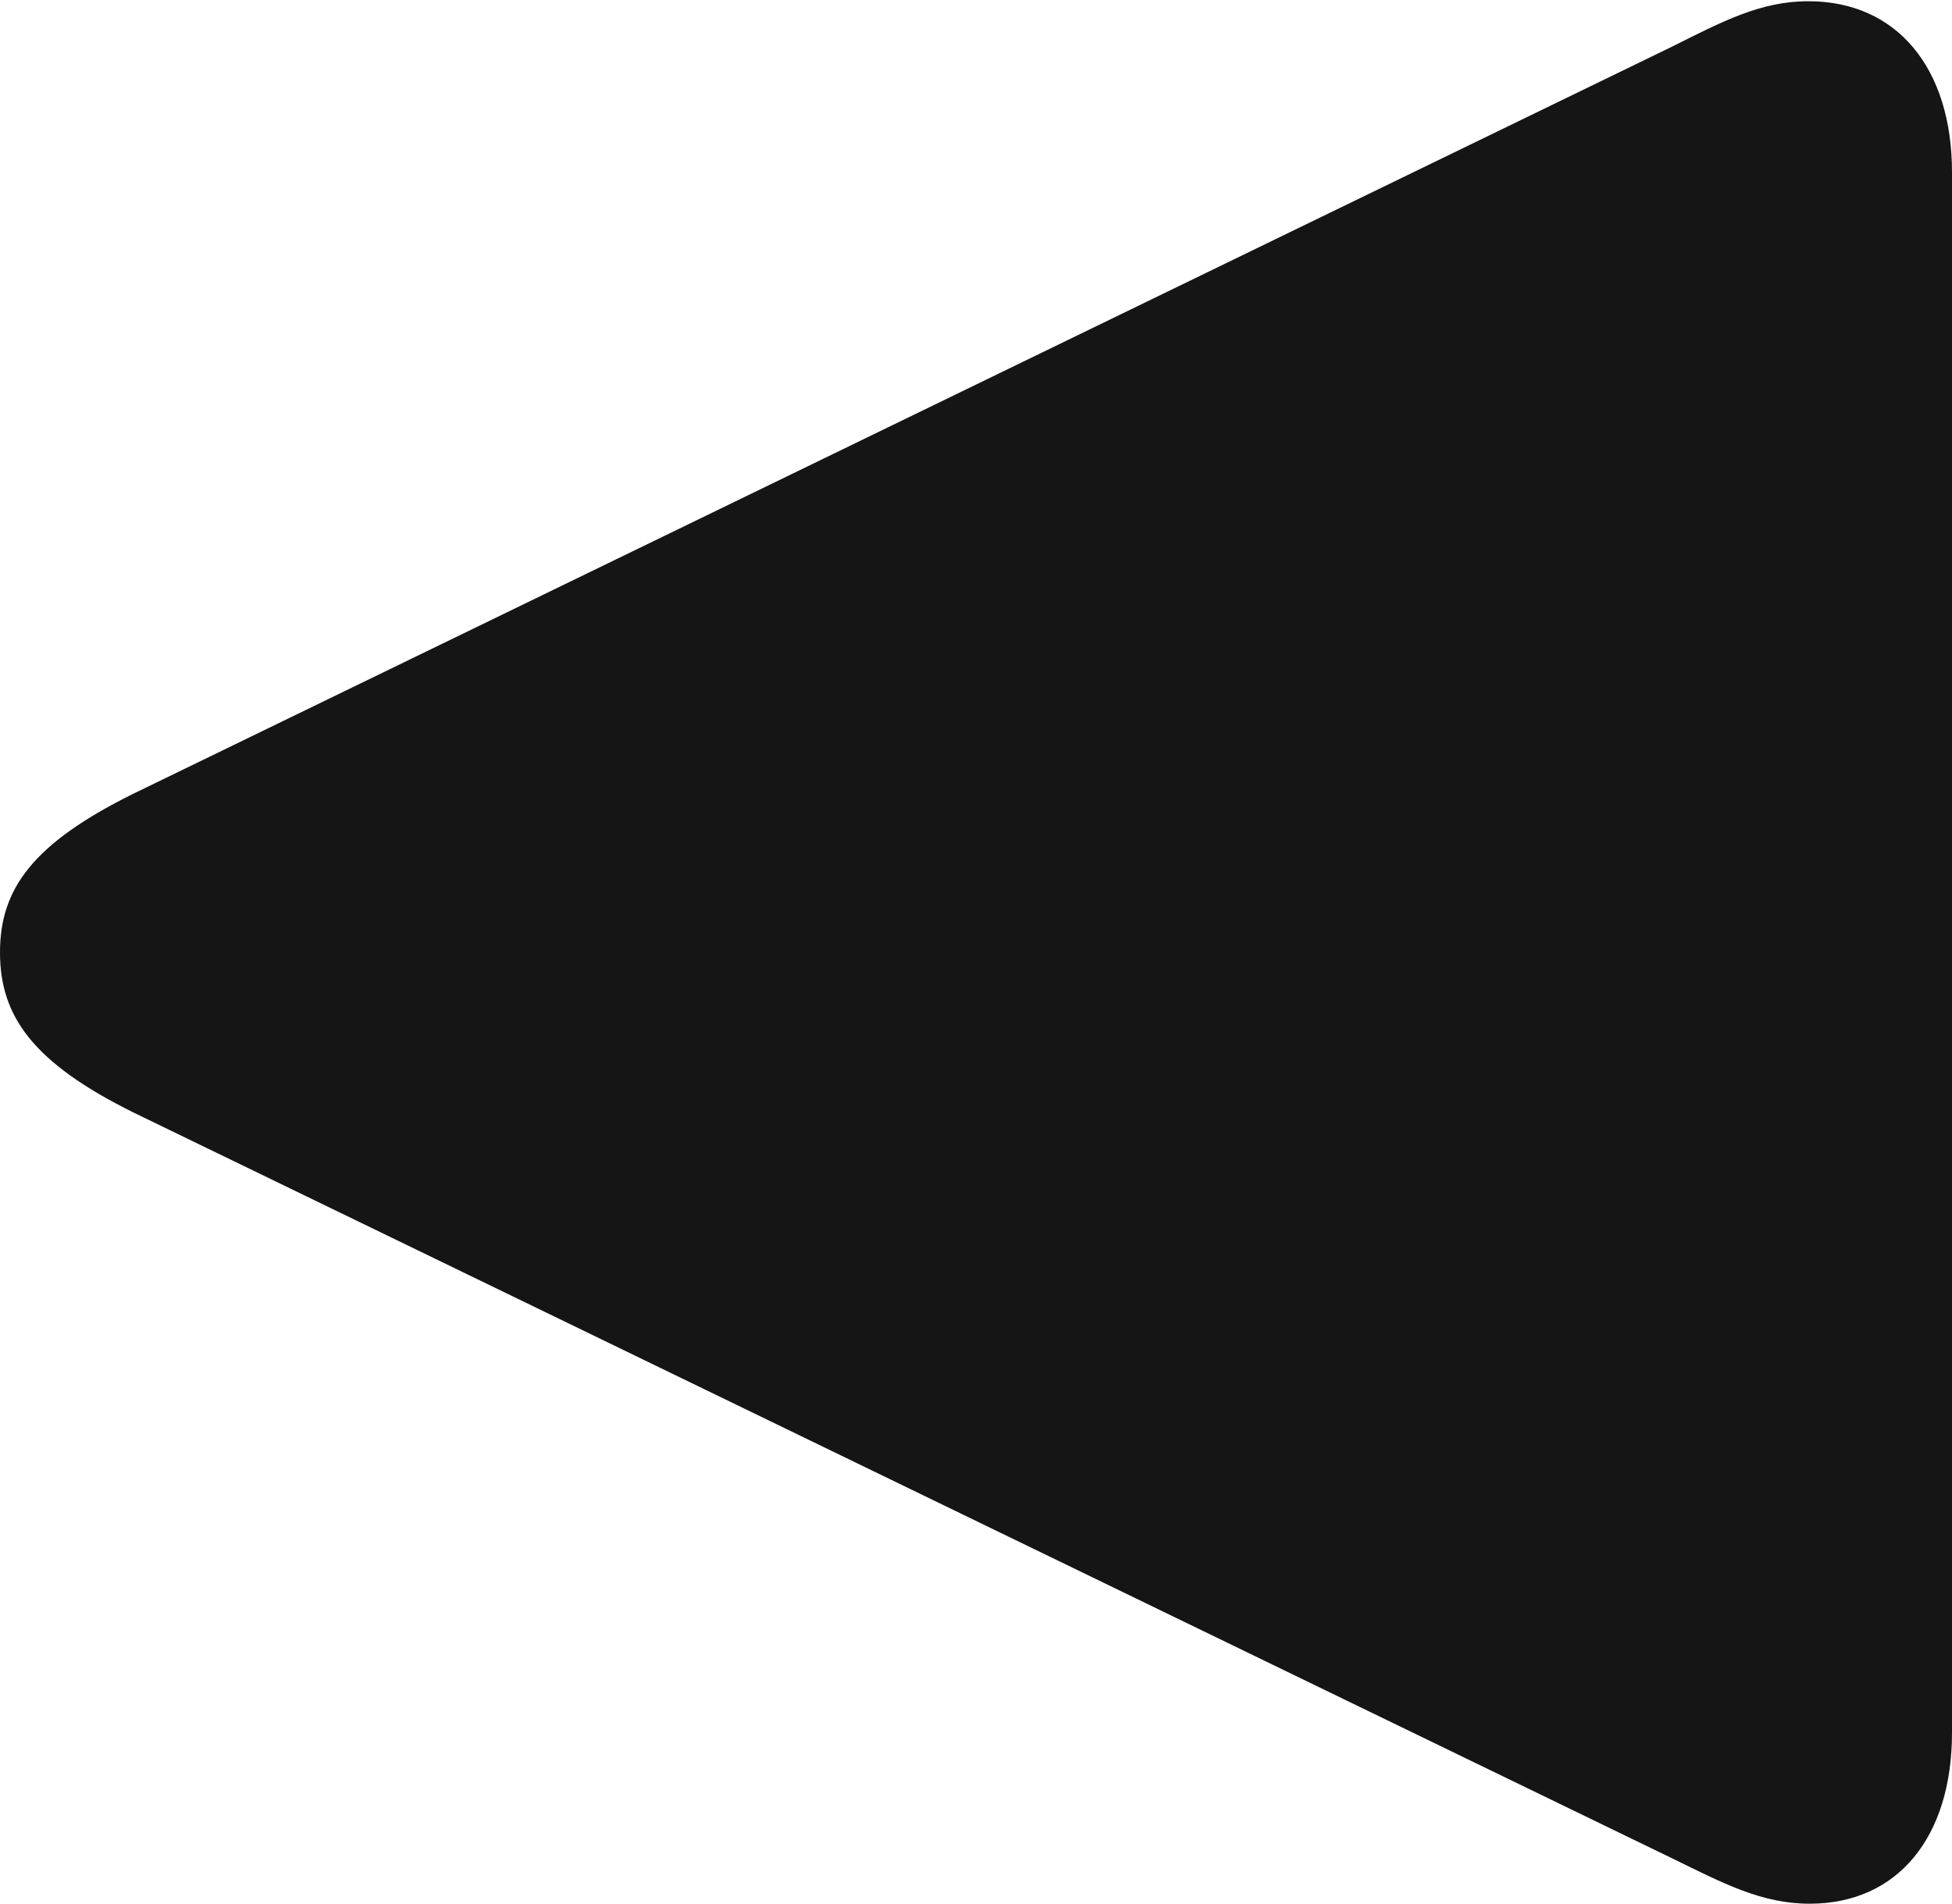 <?xml version="1.0" encoding="UTF-8"?>
<!--Generator: Apple Native CoreSVG 175.5-->
<!DOCTYPE svg
PUBLIC "-//W3C//DTD SVG 1.1//EN"
       "http://www.w3.org/Graphics/SVG/1.1/DTD/svg11.dtd">
<svg version="1.1" xmlns="http://www.w3.org/2000/svg" xmlns:xlink="http://www.w3.org/1999/xlink" width="15.928" height="15.537">
 <g>
  <rect height="15.537" opacity="0" width="15.928" x="0" y="0"/>
  <path d="M14.756 0.01C14.365 0.01 14.053 0.176 13.643 0.381L1.094 6.475C0.264 6.885 0 7.256 0 7.773C0 8.291 0.264 8.672 1.094 9.082L13.643 15.166C14.062 15.371 14.375 15.537 14.766 15.537C15.488 15.537 15.928 14.99 15.928 14.141L15.928 1.406C15.928 0.557 15.479 0.01 14.756 0.01Z" fill="#151515"/>
 </g>
</svg>
